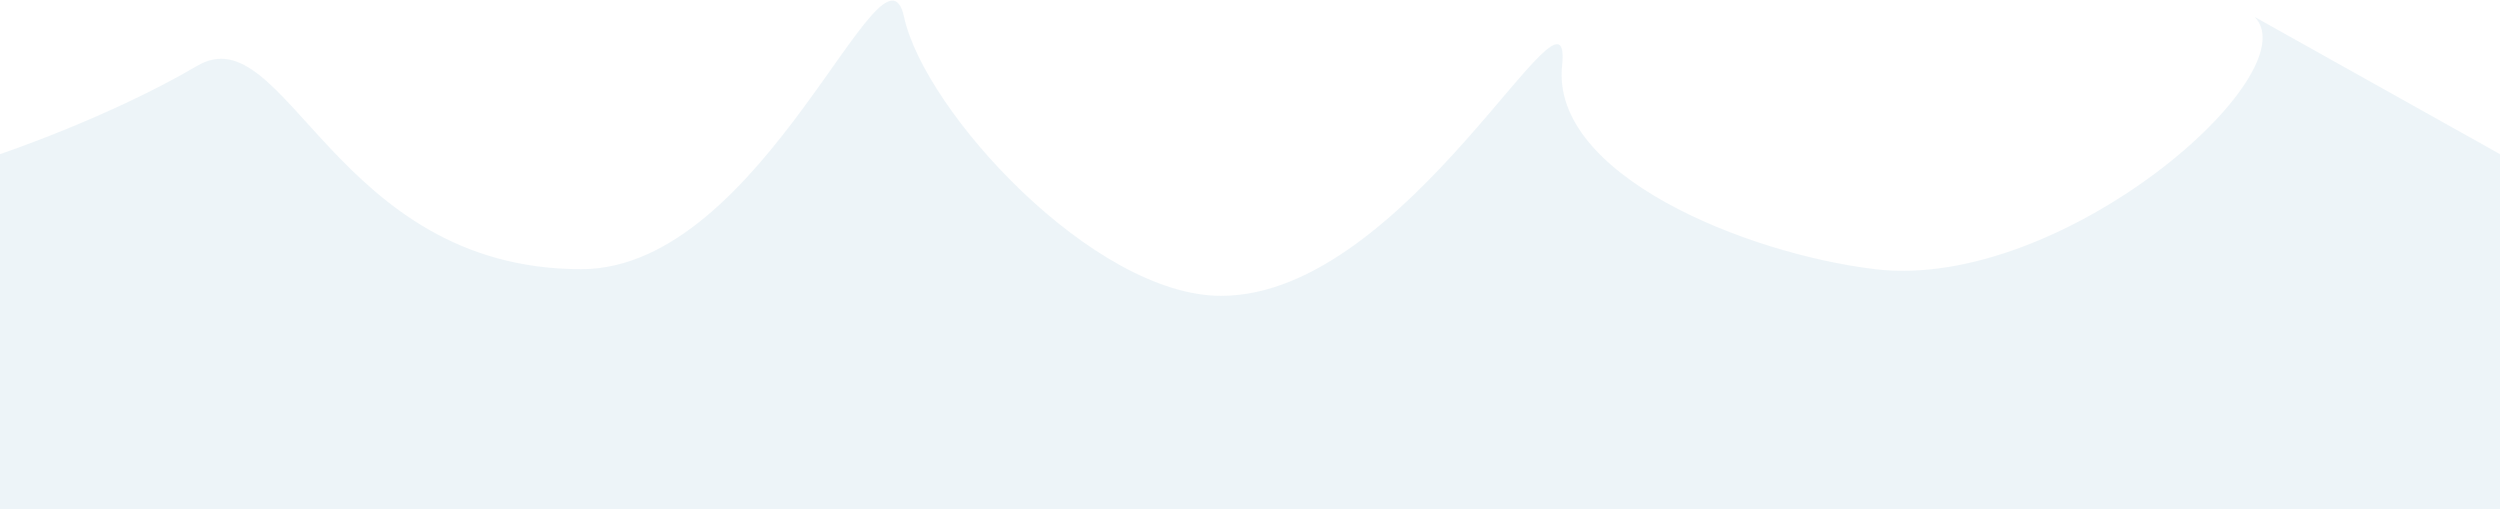 <svg width="1910" height="389" viewBox="0 0 1910 389" fill="none" xmlns="http://www.w3.org/2000/svg">
<path d="M150.756 50.25C83 90 0 117.768 0 117.768V389H1910V117.768L1722.66 13.001C1764.82 56.501 1575.52 222.911 1432.5 205.657C1333.57 193.722 1184.87 133.499 1193.43 50.25C1202 -33 1076.11 226.027 932.923 226.027C835.695 226.027 706.5 85.5 690.703 13.001C674.907 -59.499 584.102 205.657 444.069 205.657C255.431 205.657 218.513 10.499 150.756 50.25Z" fill="#DDEAF3" fill-opacity="0.5"/>
</svg>
